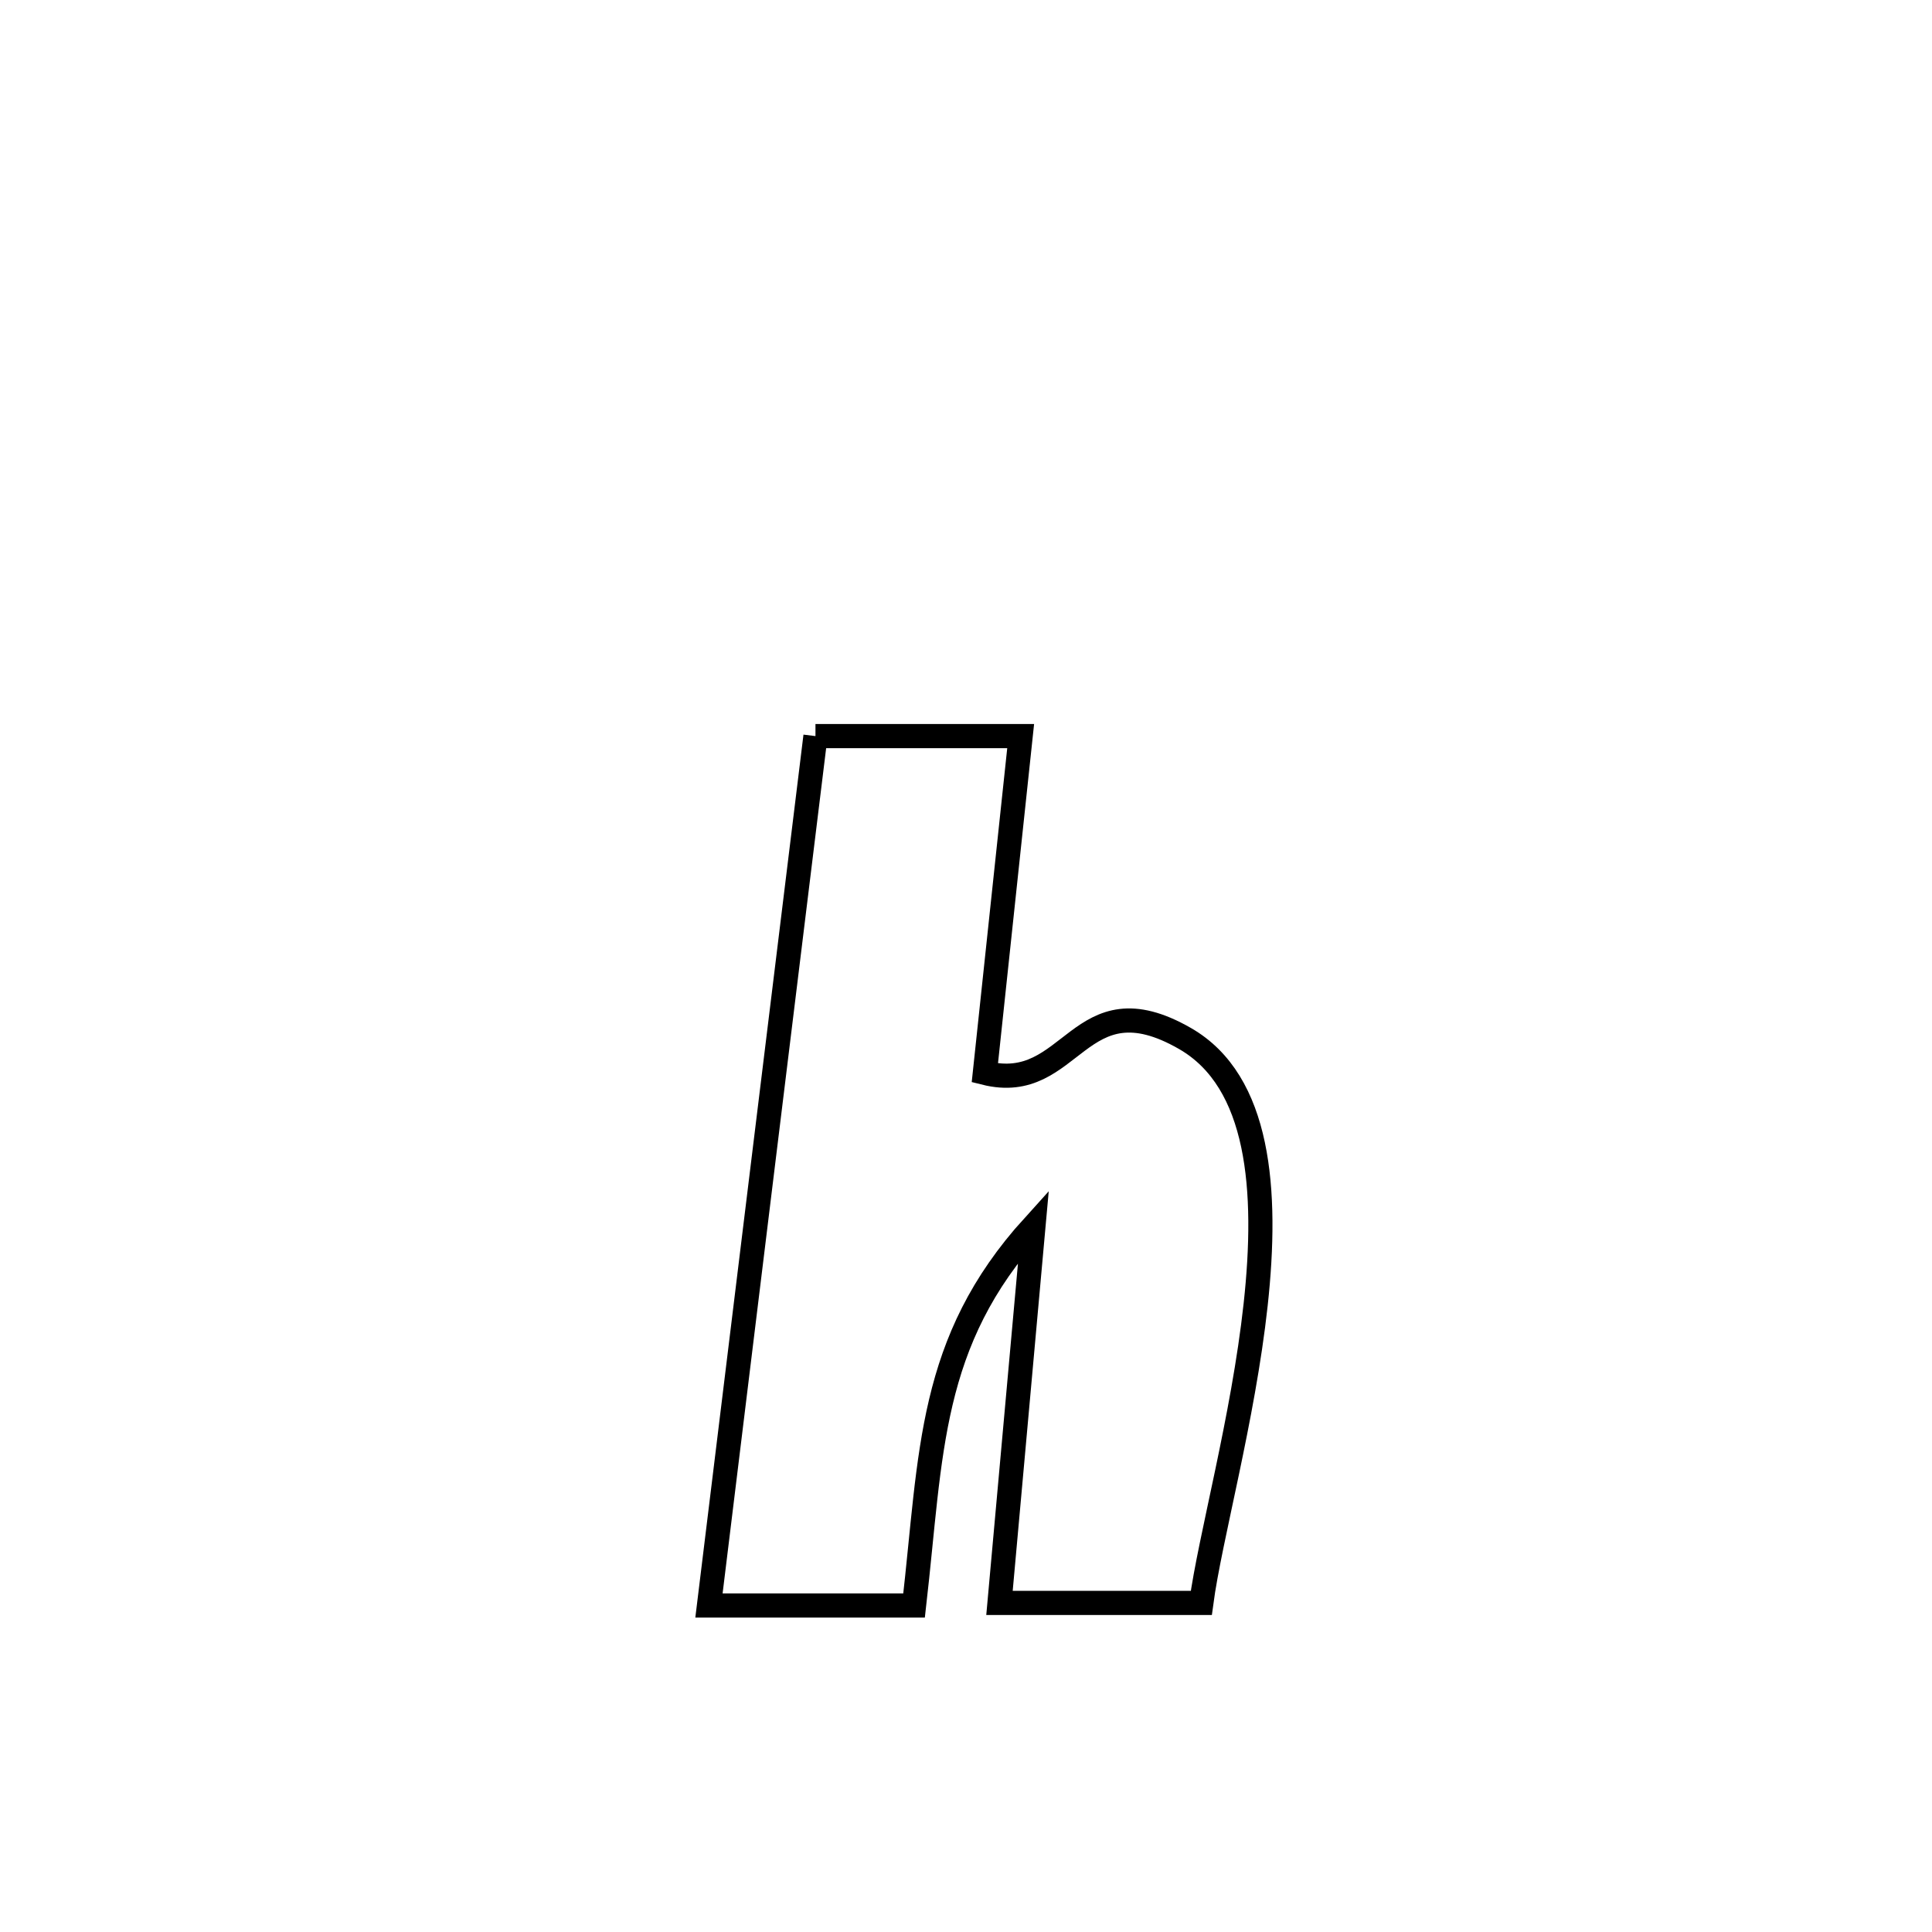 <svg xmlns="http://www.w3.org/2000/svg" viewBox="0.0 0.0 24.0 24.0" height="200px" width="200px"><path fill="none" stroke="black" stroke-width=".3" stroke-opacity="1.0"  filling="0" d="M10.13 9.144 L10.13 9.144 C10.98 9.144 11.829 9.144 12.679 9.144 L12.679 9.144 C12.53 10.539 12.382 11.933 12.234 13.328 L12.234 13.328 C13.332 13.603 13.388 12.135 14.721 12.901 C16.577 13.968 15.137 18.31 14.923 19.912 L14.923 19.912 C14.087 19.912 13.252 19.912 12.416 19.912 L12.416 19.912 C12.557 18.352 12.697 16.792 12.838 15.231 L12.838 15.231 C11.53 16.674 11.573 18.045 11.355 19.944 L11.355 19.944 C10.505 19.944 9.656 19.944 8.807 19.944 L8.807 19.944 C9.027 18.144 9.248 16.344 9.468 14.544 C9.689 12.744 9.909 10.944 10.13 9.144 L10.13 9.144"></path></svg>
